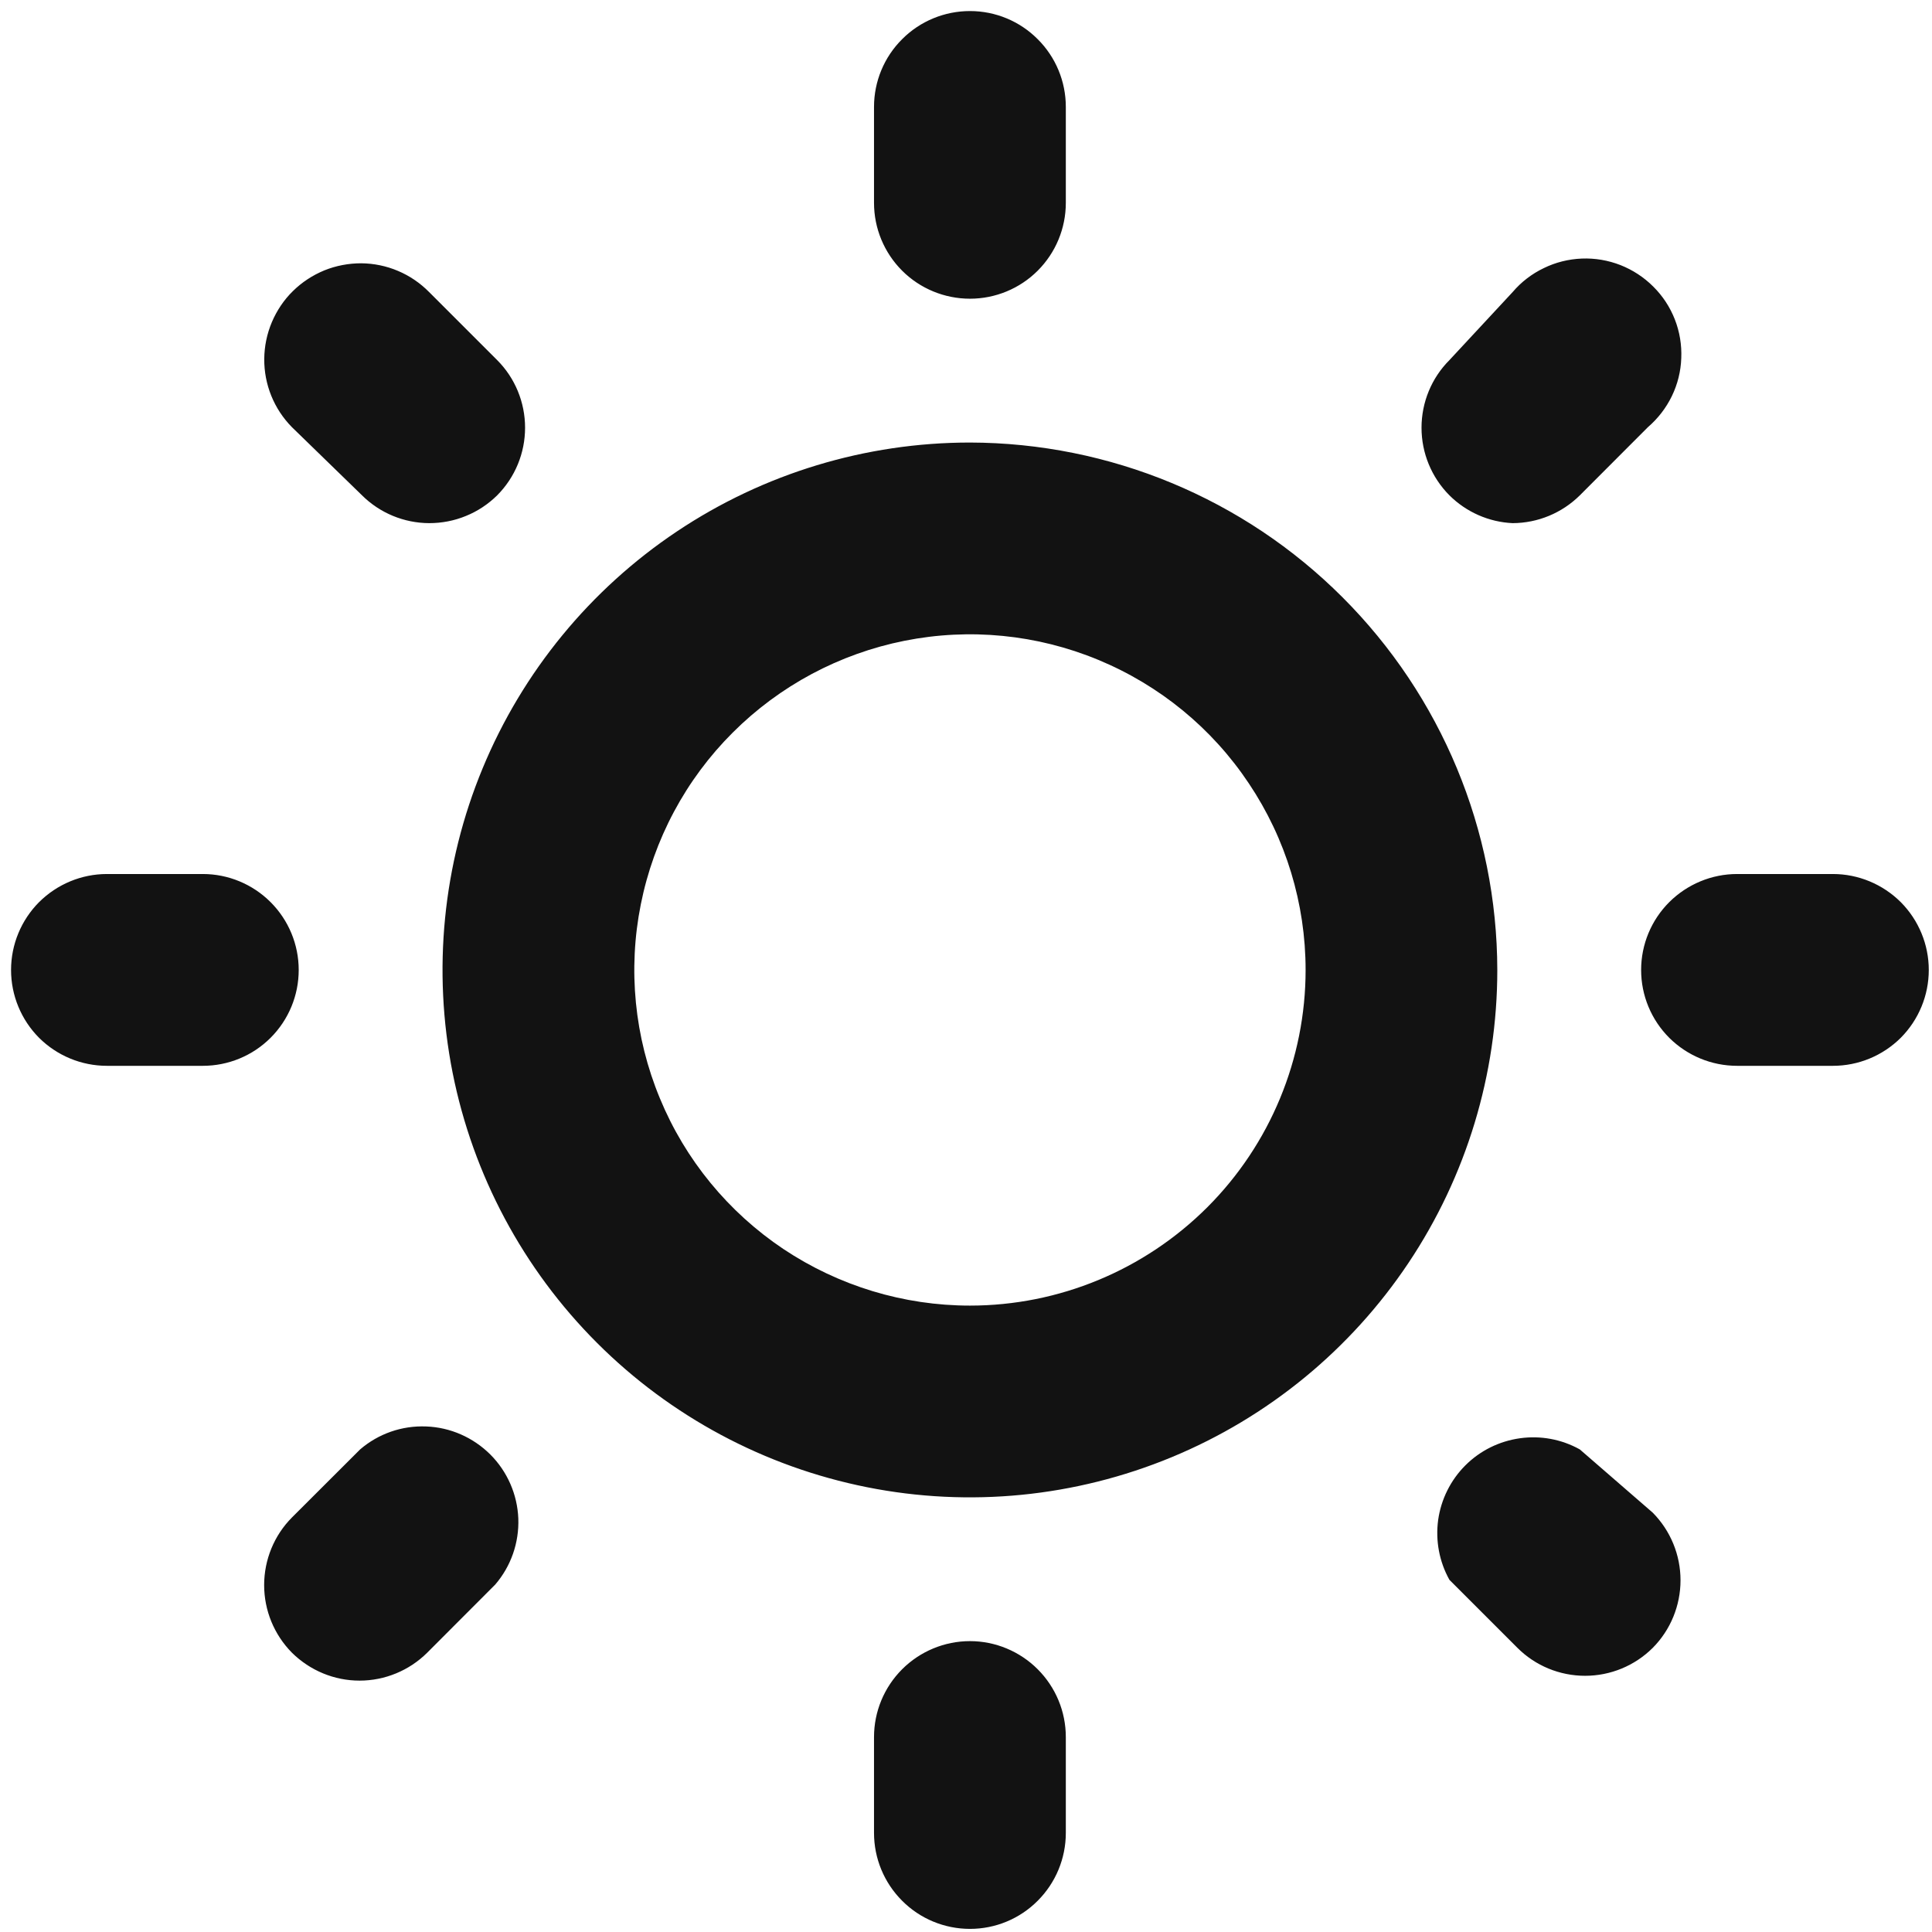 <svg width="18" height="18" viewBox="0 0 18 18" fill="none" xmlns="http://www.w3.org/2000/svg">
<path d="M2.783 9.037C2.783 8.8 2.689 8.573 2.521 8.405C2.354 8.238 2.127 8.143 1.89 8.143H0.996C0.759 8.143 0.532 8.238 0.364 8.405C0.197 8.573 0.103 8.8 0.103 9.037C0.103 9.274 0.197 9.501 0.364 9.669C0.532 9.836 0.759 9.93 0.996 9.93H1.89C2.127 9.93 2.354 9.836 2.521 9.669C2.689 9.501 2.783 9.274 2.783 9.037ZM3.355 13.504L2.72 14.138C2.554 14.305 2.461 14.532 2.461 14.768C2.461 15.004 2.554 15.23 2.72 15.398C2.888 15.564 3.114 15.658 3.35 15.658C3.586 15.658 3.813 15.564 3.98 15.398L4.614 14.763C4.761 14.592 4.837 14.373 4.829 14.148C4.82 13.923 4.727 13.71 4.568 13.551C4.408 13.392 4.195 13.298 3.97 13.29C3.745 13.281 3.526 13.357 3.355 13.504ZM9.037 2.783C9.274 2.783 9.501 2.689 9.668 2.522C9.836 2.354 9.93 2.127 9.93 1.89V0.996C9.93 0.759 9.836 0.532 9.668 0.365C9.501 0.197 9.274 0.103 9.037 0.103C8.8 0.103 8.572 0.197 8.405 0.365C8.237 0.532 8.143 0.759 8.143 0.996V1.89C8.143 2.127 8.237 2.354 8.405 2.522C8.572 2.689 8.8 2.783 9.037 2.783ZM14.093 4.874C14.328 4.873 14.552 4.78 14.719 4.615L15.353 3.98C15.446 3.9 15.522 3.802 15.576 3.691C15.63 3.58 15.66 3.459 15.664 3.336C15.669 3.213 15.649 3.091 15.604 2.976C15.559 2.861 15.491 2.757 15.403 2.67C15.316 2.583 15.212 2.515 15.098 2.47C14.983 2.425 14.86 2.404 14.737 2.409C14.614 2.414 14.493 2.444 14.383 2.498C14.272 2.551 14.173 2.627 14.093 2.721L13.504 3.355C13.337 3.522 13.244 3.749 13.244 3.985C13.244 4.221 13.337 4.447 13.504 4.615C13.661 4.771 13.871 4.864 14.093 4.874ZM3.373 4.615C3.539 4.78 3.764 4.873 3.998 4.874C4.116 4.874 4.232 4.852 4.341 4.807C4.45 4.763 4.549 4.697 4.632 4.615C4.799 4.447 4.892 4.221 4.892 3.985C4.892 3.749 4.799 3.522 4.632 3.355L3.998 2.721C3.915 2.637 3.817 2.57 3.708 2.524C3.6 2.478 3.483 2.454 3.365 2.453C3.248 2.453 3.131 2.475 3.022 2.519C2.913 2.564 2.813 2.629 2.729 2.712C2.645 2.794 2.579 2.893 2.533 3.001C2.487 3.11 2.463 3.226 2.462 3.344C2.46 3.582 2.553 3.811 2.72 3.98L3.373 4.615ZM17.077 8.143H16.184C15.947 8.143 15.72 8.238 15.552 8.405C15.384 8.573 15.29 8.8 15.29 9.037C15.29 9.274 15.384 9.501 15.552 9.669C15.72 9.836 15.947 9.93 16.184 9.93H17.077C17.314 9.93 17.541 9.836 17.709 9.669C17.876 9.501 17.97 9.274 17.97 9.037C17.97 8.8 17.876 8.573 17.709 8.405C17.541 8.238 17.314 8.143 17.077 8.143ZM14.719 13.504C14.549 13.409 14.353 13.373 14.161 13.4C13.968 13.427 13.79 13.515 13.652 13.653C13.515 13.79 13.426 13.969 13.399 14.161C13.373 14.353 13.409 14.549 13.504 14.719L14.138 15.353C14.305 15.52 14.532 15.613 14.768 15.613C15.004 15.613 15.23 15.52 15.398 15.353C15.564 15.186 15.657 14.959 15.657 14.723C15.657 14.487 15.564 14.261 15.398 14.093L14.719 13.504ZM9.037 4.123C8.065 4.123 7.115 4.411 6.307 4.951C5.499 5.491 4.869 6.259 4.497 7.157C4.125 8.054 4.028 9.042 4.217 9.995C4.407 10.949 4.875 11.824 5.562 12.511C6.249 13.198 7.125 13.666 8.078 13.856C9.031 14.046 10.019 13.948 10.917 13.576C11.815 13.204 12.582 12.575 13.122 11.767C13.662 10.959 13.95 10.009 13.95 9.037C13.948 7.734 13.429 6.486 12.508 5.565C11.588 4.644 10.339 4.126 9.037 4.123ZM9.037 12.164C8.418 12.164 7.814 11.98 7.299 11.637C6.785 11.293 6.384 10.805 6.148 10.233C5.911 9.662 5.849 9.033 5.97 8.427C6.091 7.82 6.388 7.263 6.826 6.826C7.263 6.389 7.82 6.091 8.427 5.97C9.033 5.849 9.662 5.911 10.233 6.148C10.805 6.385 11.293 6.785 11.636 7.3C11.98 7.814 12.164 8.418 12.164 9.037C12.164 9.866 11.834 10.662 11.248 11.248C10.661 11.834 9.866 12.164 9.037 12.164ZM9.037 15.29C8.8 15.29 8.572 15.385 8.405 15.552C8.237 15.72 8.143 15.947 8.143 16.184V17.077C8.143 17.314 8.237 17.541 8.405 17.709C8.572 17.877 8.8 17.971 9.037 17.971C9.274 17.971 9.501 17.877 9.668 17.709C9.836 17.541 9.93 17.314 9.93 17.077V16.184C9.93 15.947 9.836 15.72 9.668 15.552C9.501 15.385 9.274 15.29 9.037 15.29Z" fill="#121212"/>
</svg>

